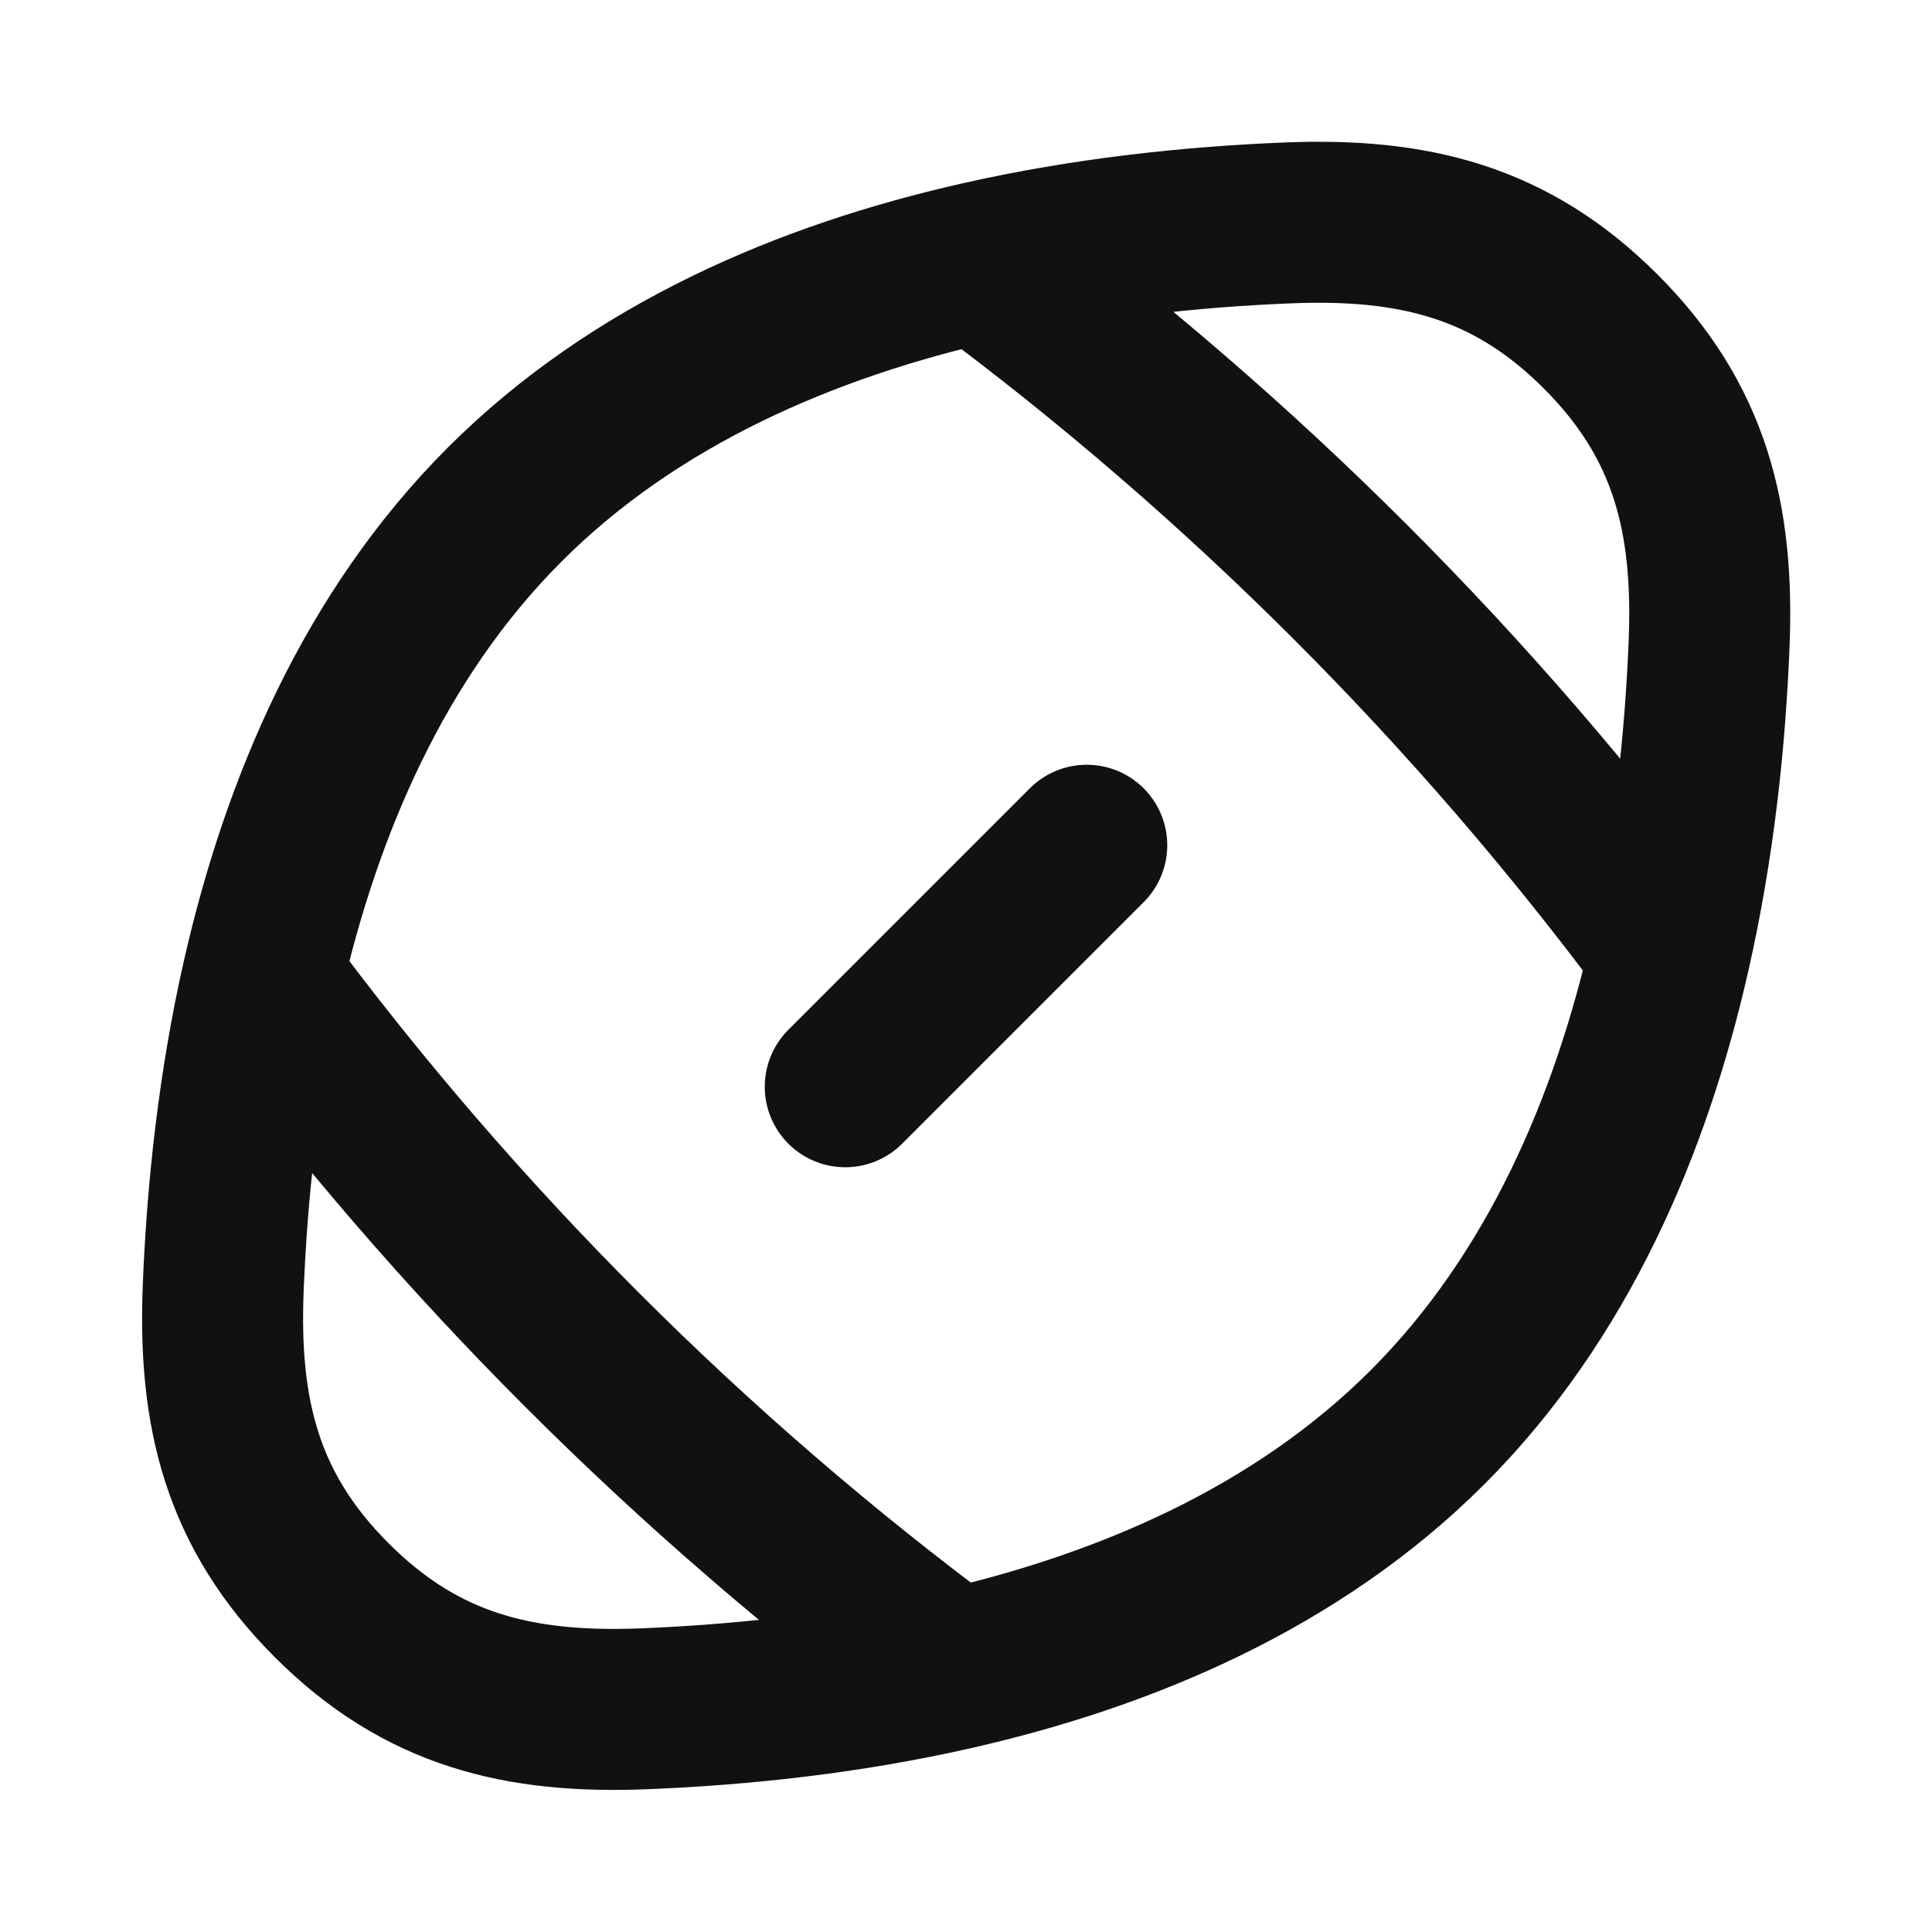 <svg width="24" height="24" viewBox="0 0 24 24" fill="none" xmlns="http://www.w3.org/2000/svg">
<path d="M13.5 10.5L10.5 13.5M20.745 11.832C21.044 10.516 21.183 9.199 21.231 8C21.294 6.44 20.997 5.23 19.883 4.117C18.77 3.003 17.56 2.706 16 2.769C14.801 2.817 13.484 2.956 12.168 3.255M20.745 11.832C20.261 13.972 19.355 16.108 17.733 17.73C16.112 19.351 13.976 20.257 11.836 20.742M20.745 11.832C18.33 8.574 15.426 5.67 12.168 3.255M12.168 3.255C10.028 3.739 7.892 4.645 6.27 6.267C4.649 7.888 3.743 10.024 3.258 12.163M3.258 12.163C2.96 13.479 2.821 14.797 2.773 15.996C2.71 17.556 3.007 18.766 4.121 19.879C5.234 20.993 6.444 21.29 8.004 21.227C9.203 21.179 10.521 21.04 11.836 20.742M3.258 12.163C5.674 15.422 8.578 18.326 11.836 20.742" stroke="#111111" stroke-width="2" stroke-linecap="round" stroke-linejoin="round"/>
</svg>
